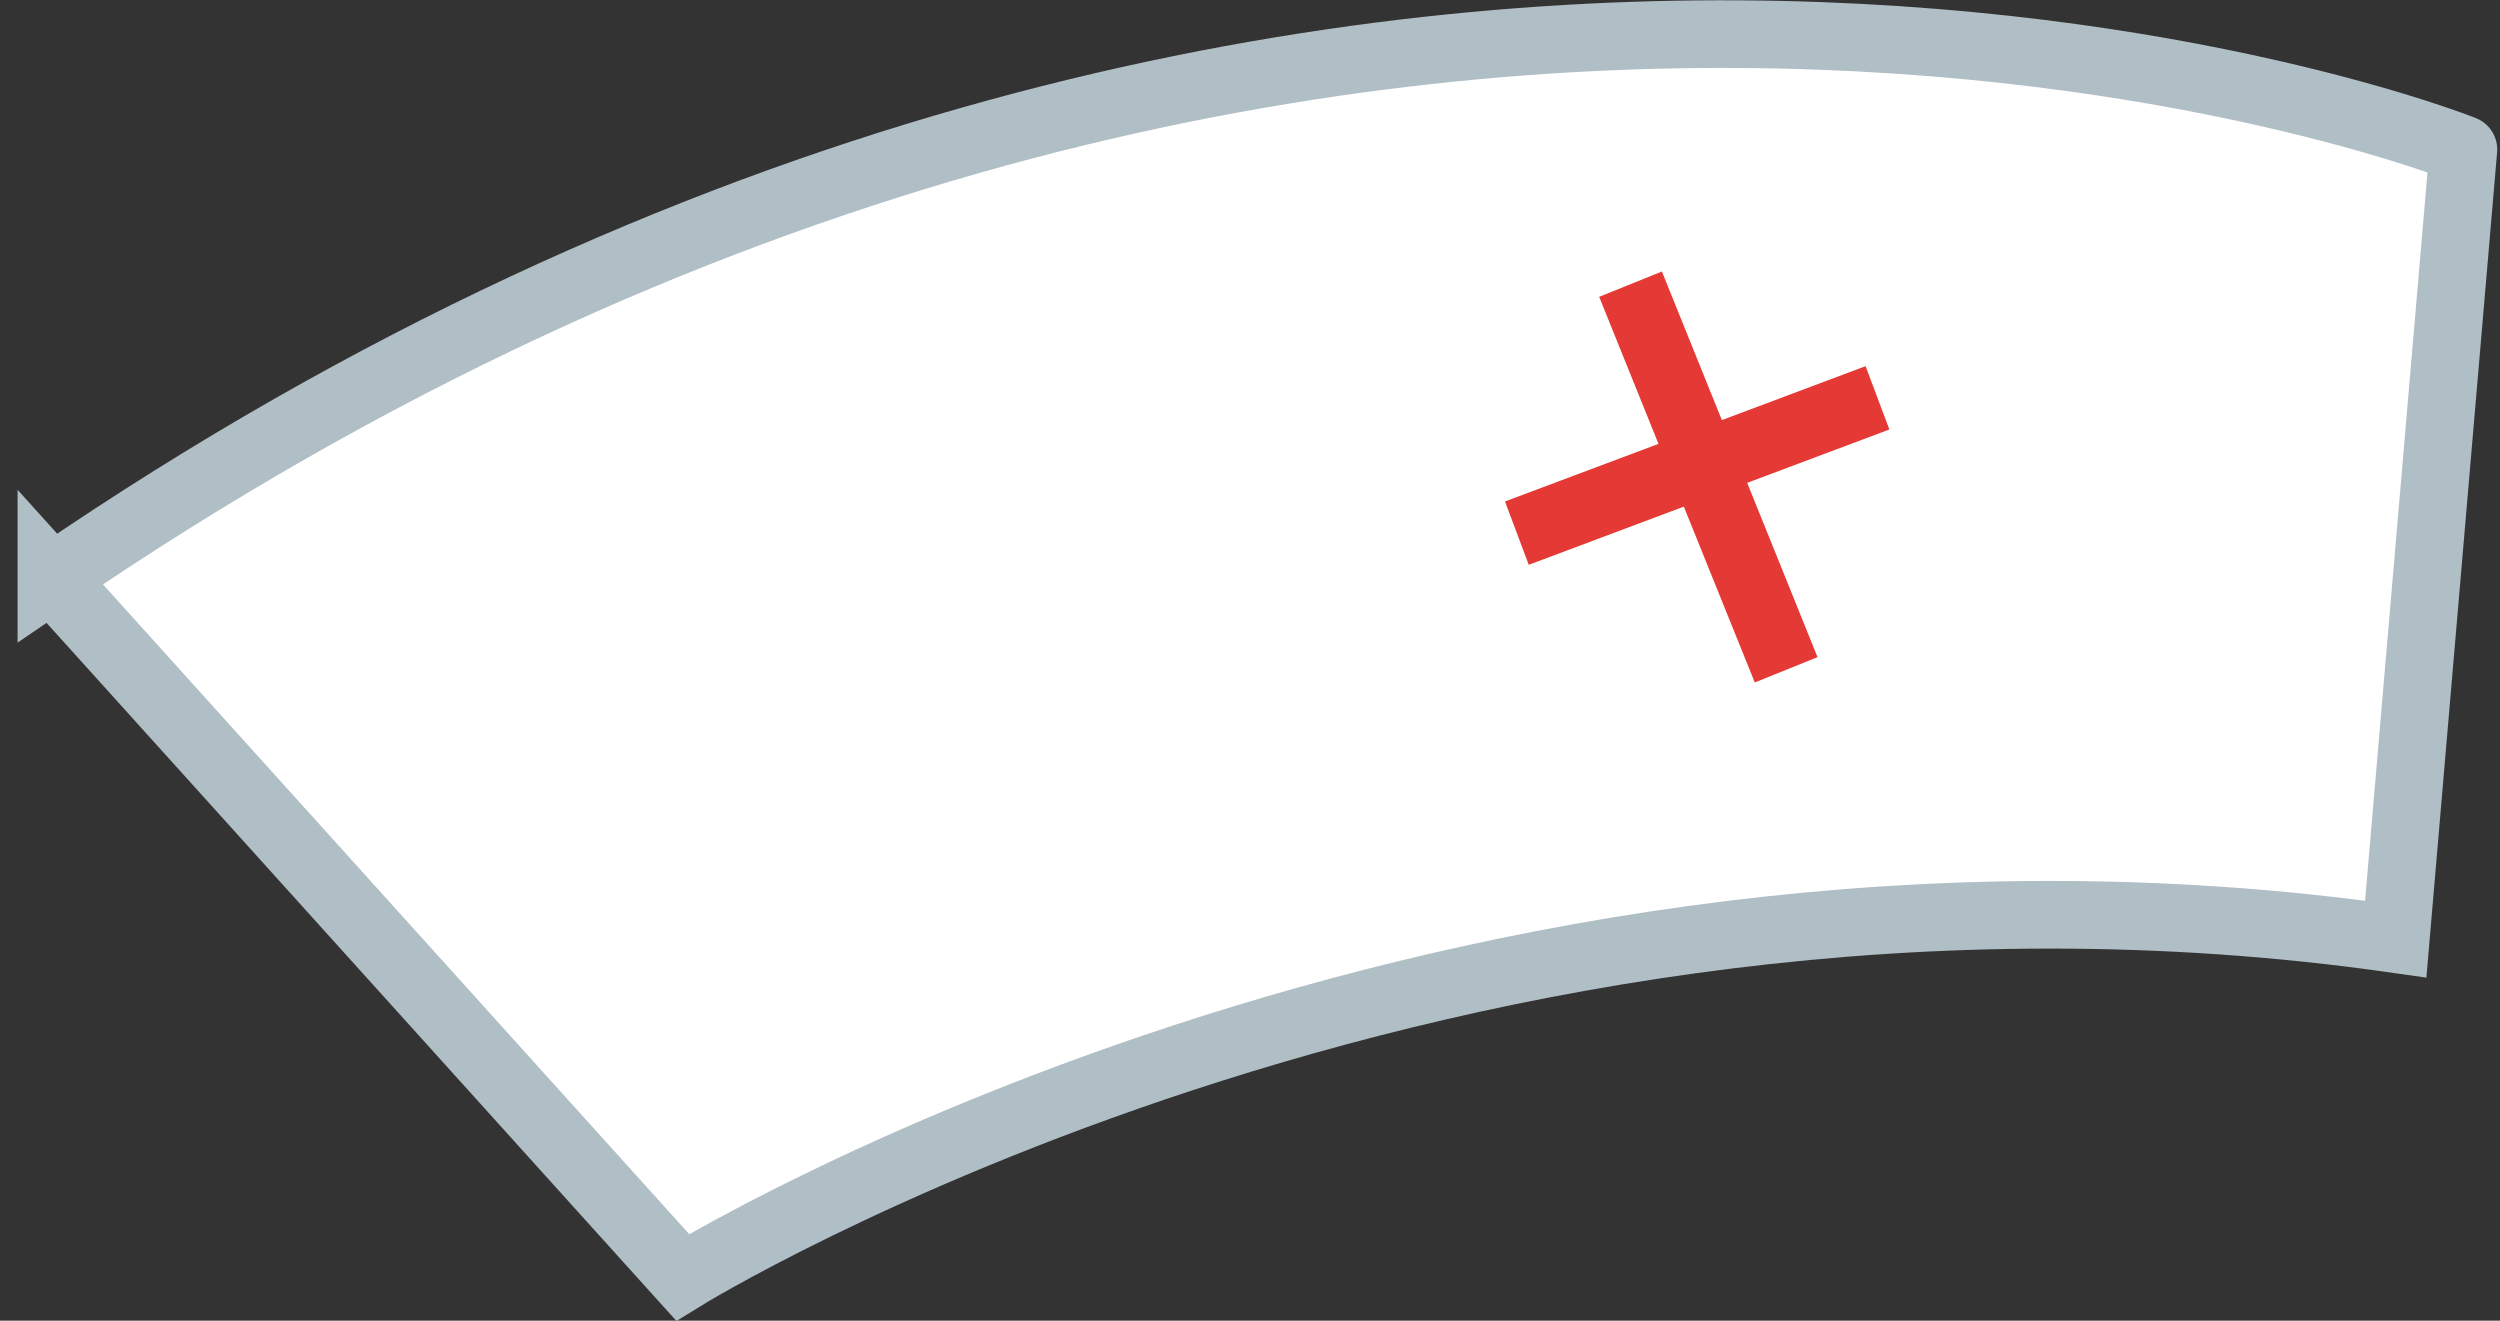 <svg xmlns="http://www.w3.org/2000/svg" viewBox="0 0 36.951 19.52" enable-background="new 0 0 36.951 19.52"><rect x="0" y="0" width="36.951" height="19.52" fill="#333333" stroke="none"/><g><g><g stroke-miterlimit="10"><path fill="#fff" stroke="#B0BEC5" d="M.76 8.54l9.33 10.34s11.32-7 25.32-5l1-11.67S19.75-4.45.76 8.55z"/><path fill="#eee" stroke="#E53935" d="M24.1 4.2L26.4 9.9M27.75 5.88l-5.33 2"/></g></g></g></svg>